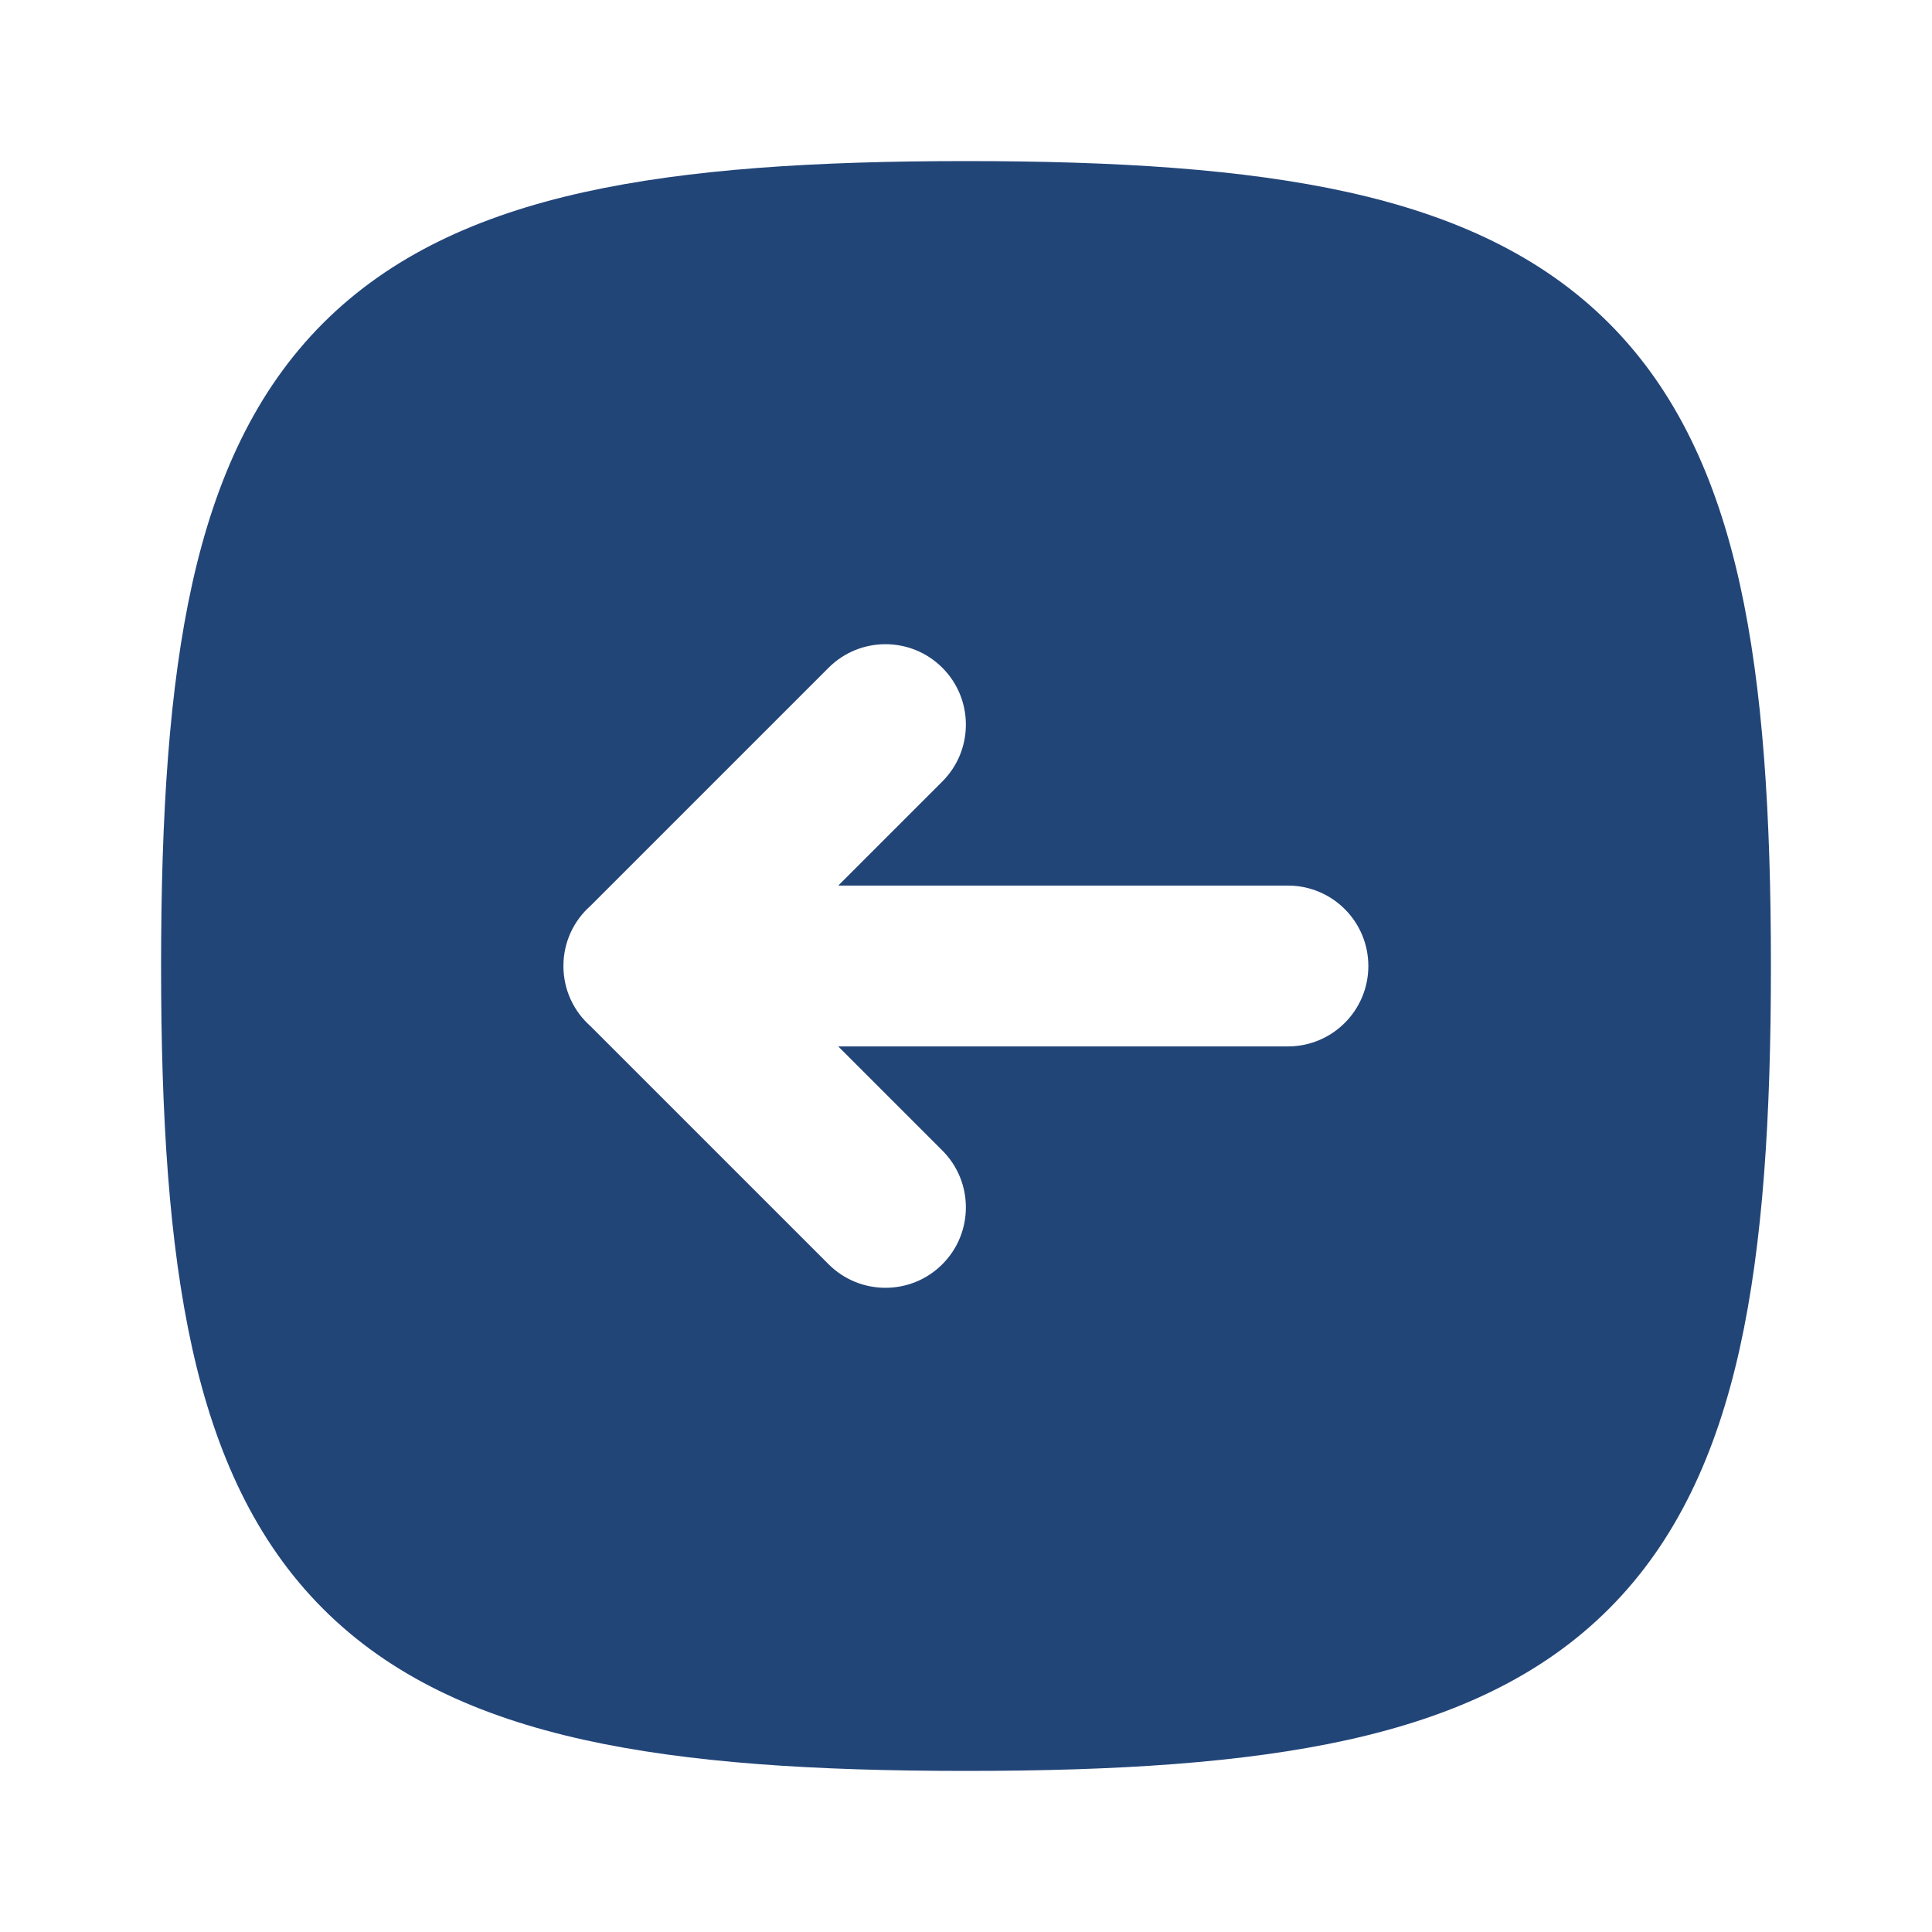 <?xml version="1.0" encoding="UTF-8"?>
<svg id="Layer_1" xmlns="http://www.w3.org/2000/svg" version="1.1" viewBox="0 0 800 800">
  <!-- Generator: Adobe Illustrator 29.1.0, SVG Export Plug-In . SVG Version: 2.1.0 Build 142)  -->
  <defs>
    <style>
      .st0 {
        fill: #224578;
        fill-rule: evenodd;
      }
    </style>
  </defs>
  <path class="st0" d="M241.7,79.6c43.3-9.6,95.8-12.9,158.3-12.9s115,3.3,158.3,12.9c43.7,9.7,80,26.3,107.9,54.2,27.9,27.9,44.5,64.2,54.2,107.9,9.6,43.3,12.9,95.8,12.9,158.3s-3.3,115-12.9,158.3c-9.7,43.7-26.3,80-54.2,107.9-27.9,27.9-64.2,44.5-107.9,54.2-43.3,9.6-95.8,12.9-158.3,12.9s-115-3.3-158.3-12.9c-43.7-9.7-80-26.3-107.9-54.2-27.9-27.9-44.5-64.2-54.2-107.9-9.6-43.3-12.9-95.8-12.9-158.3s3.3-115,12.9-158.3c9.7-43.7,26.3-80,54.2-107.9,27.9-27.9,64.2-44.5,107.9-54.2ZM390.2,323.6c13-13,13-34.1,0-47.1-13-13-34.1-13-47.1,0l-97.1,97.1c-.5.5-1,1-1.5,1.5-6.9,6.1-11.2,15-11.2,24.9s4.3,18.8,11.2,24.9c.5.5,1,1,1.5,1.5l97.1,97.1c13,13,34.1,13,47.1,0,13-13,13-34.1,0-47.1l-43.1-43.1h186.2c18.4,0,33.3-14.9,33.3-33.3s-14.9-33.3-33.3-33.3h-186.2l43.1-43.1Z"/>
</svg>